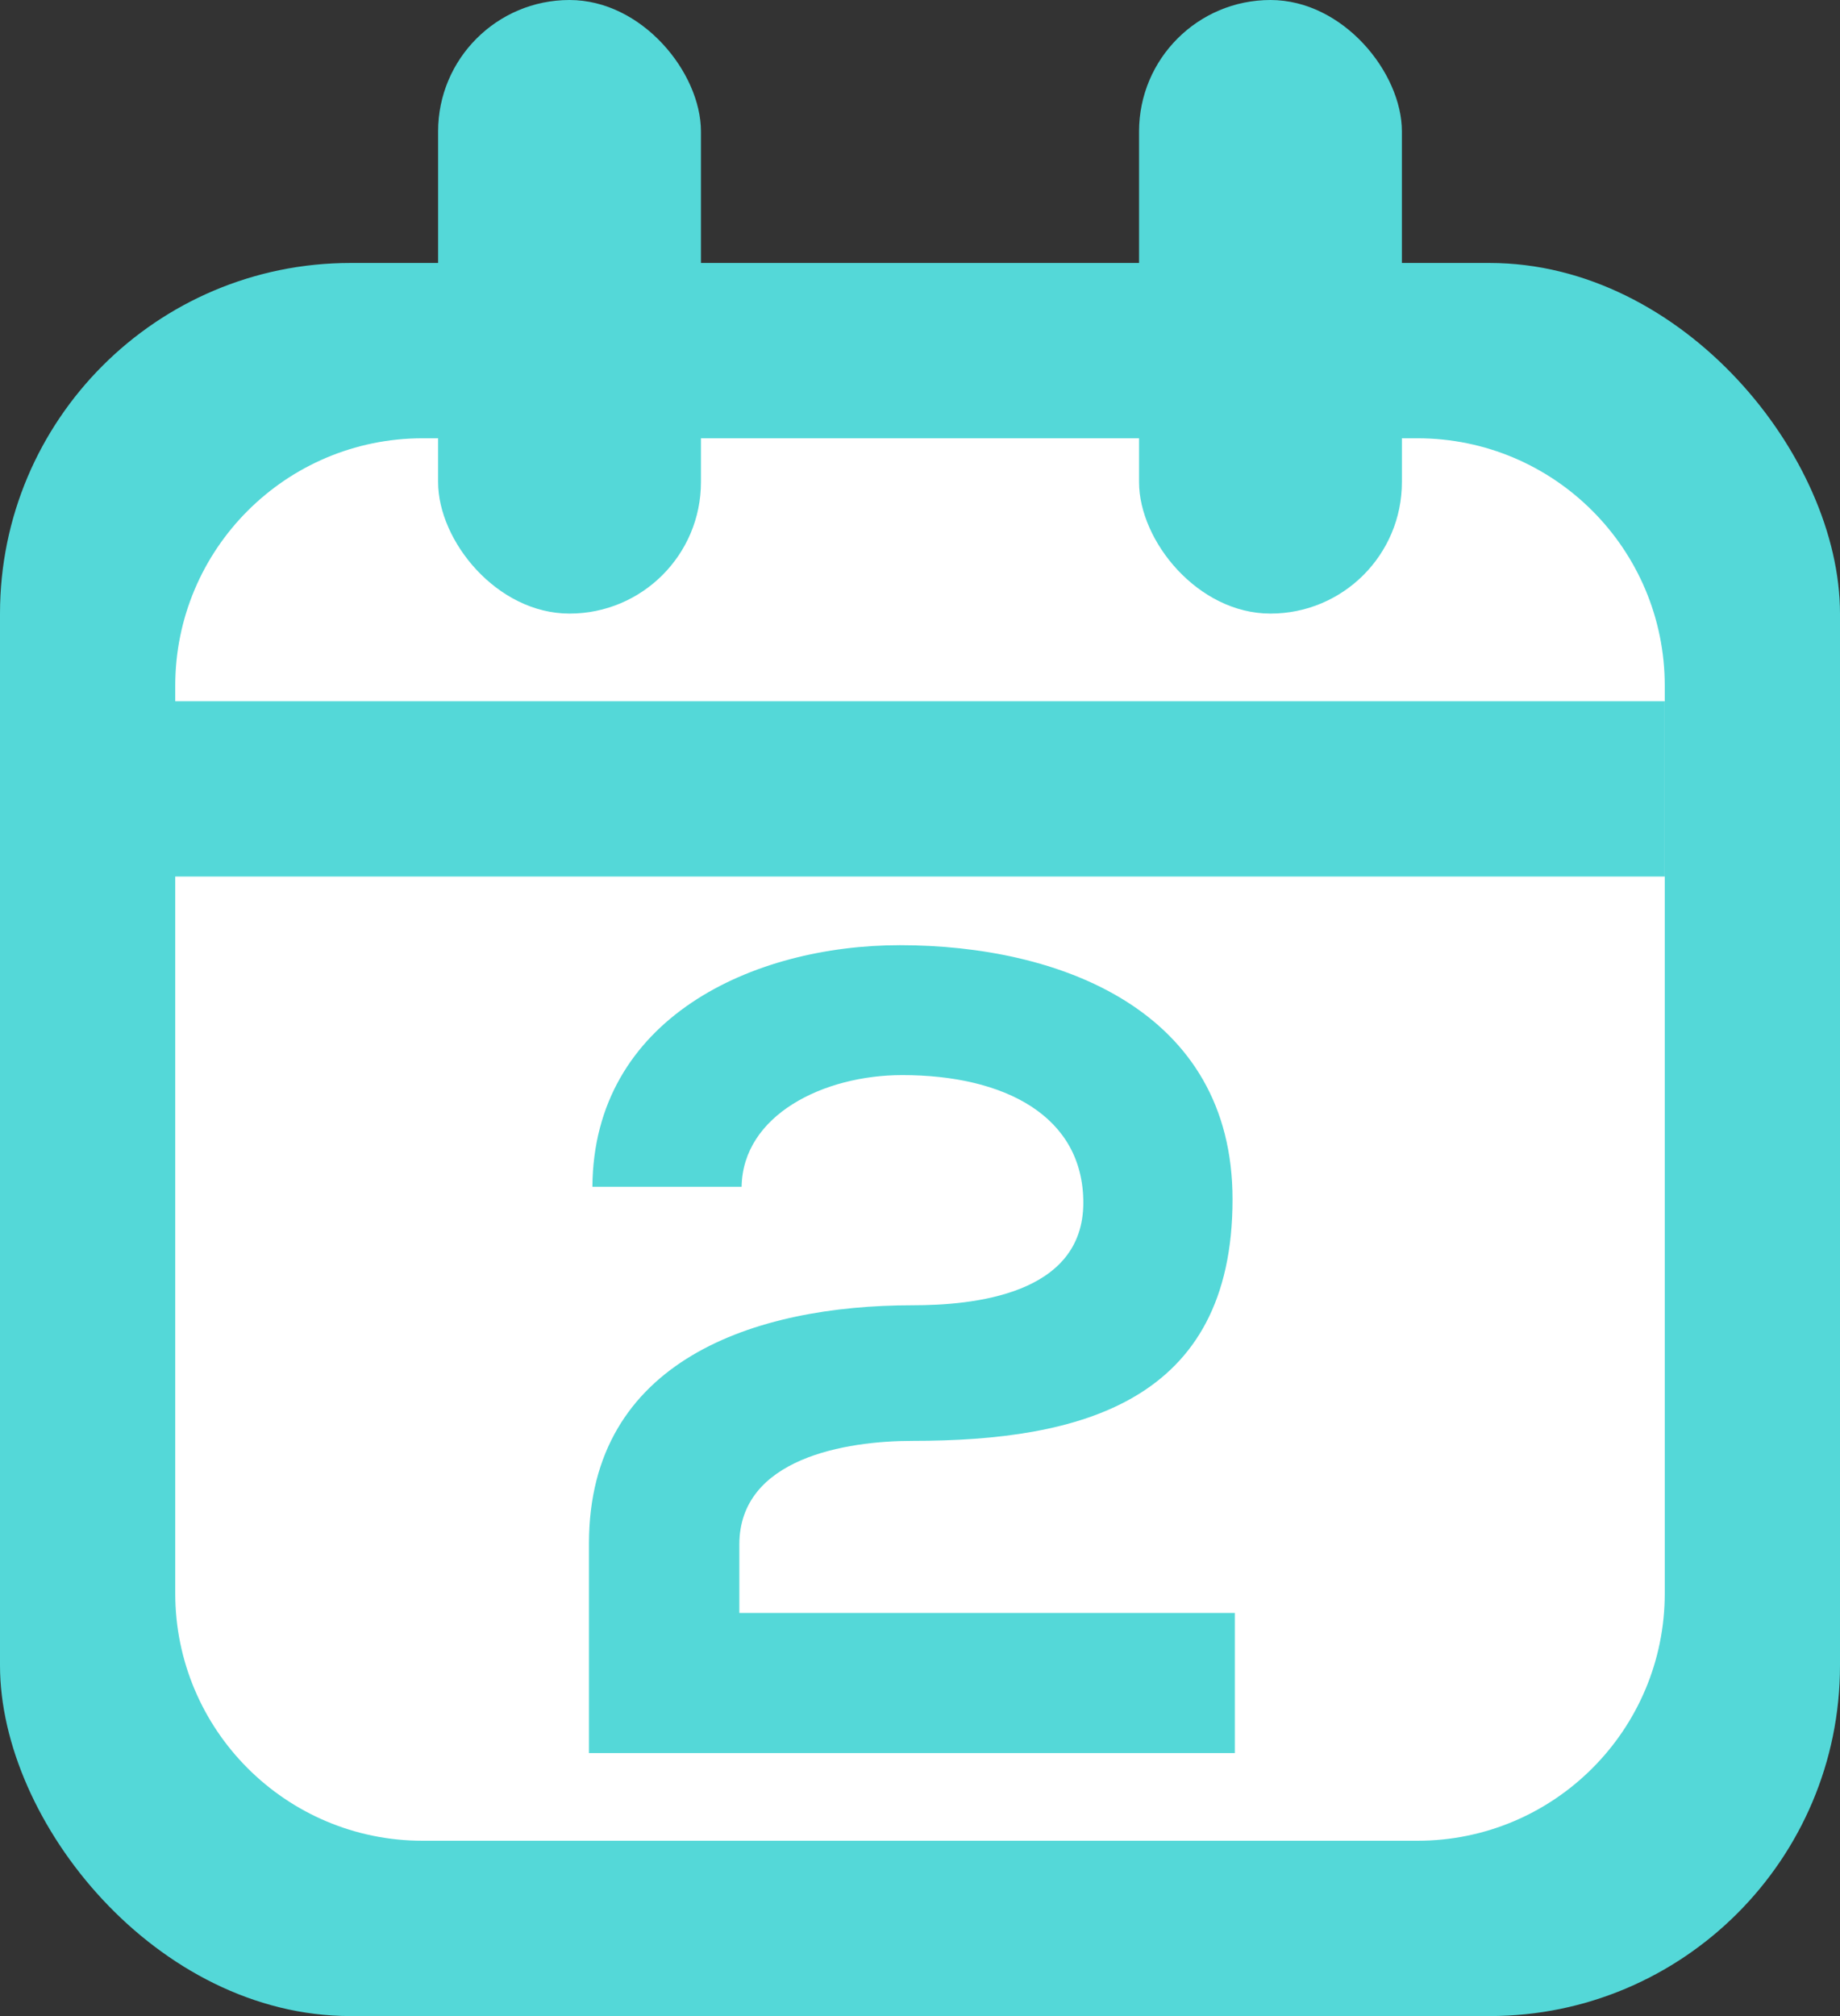 <svg width="21" height="23" viewBox="0 0 21 23" fill="none" xmlns="http://www.w3.org/2000/svg">
<rect x="0" y="0" width="21" height="23" fill="#333333" stroke="none"/>
<rect y="3" width="21" height="20" rx="4" fill="#54D8D8"/>
<path d="M2 7.824C2 6.264 3.264 5 4.824 5H16.177C17.736 5 19 6.264 19 7.824V18.177C19 19.736 17.736 21 16.177 21H4.824C3.264 21 2 19.736 2 18.177V7.824Z" fill="white"/>
<rect x="5" width="3" height="7" rx="1.5" fill="#54D8D8"/>
<rect x="13" width="3" height="7" rx="1.5" fill="#54D8D8"/>
<line x1="1" y1="9" x2="19" y2="9" stroke="#54D8D8" stroke-width="2" stroke-linejoin="bevel"/>
<path d="M8.464 13.539C8.477 12.72 9.4 12.265 10.297 12.265C11.467 12.265 12.364 12.733 12.364 13.721C12.364 14.774 11.103 14.891 10.414 14.891C8.62 14.891 6.722 15.515 6.722 17.608C6.722 18.414 6.722 19.207 6.722 20H14.093V18.401H8.438V17.621C8.438 16.633 9.66 16.438 10.414 16.438C12.325 16.438 14.067 15.996 14.067 13.682C14.067 11.524 12.091 10.783 10.271 10.783C8.594 10.783 6.774 11.615 6.761 13.539H8.464Z" fill="#54D8D8"/>
</svg>
